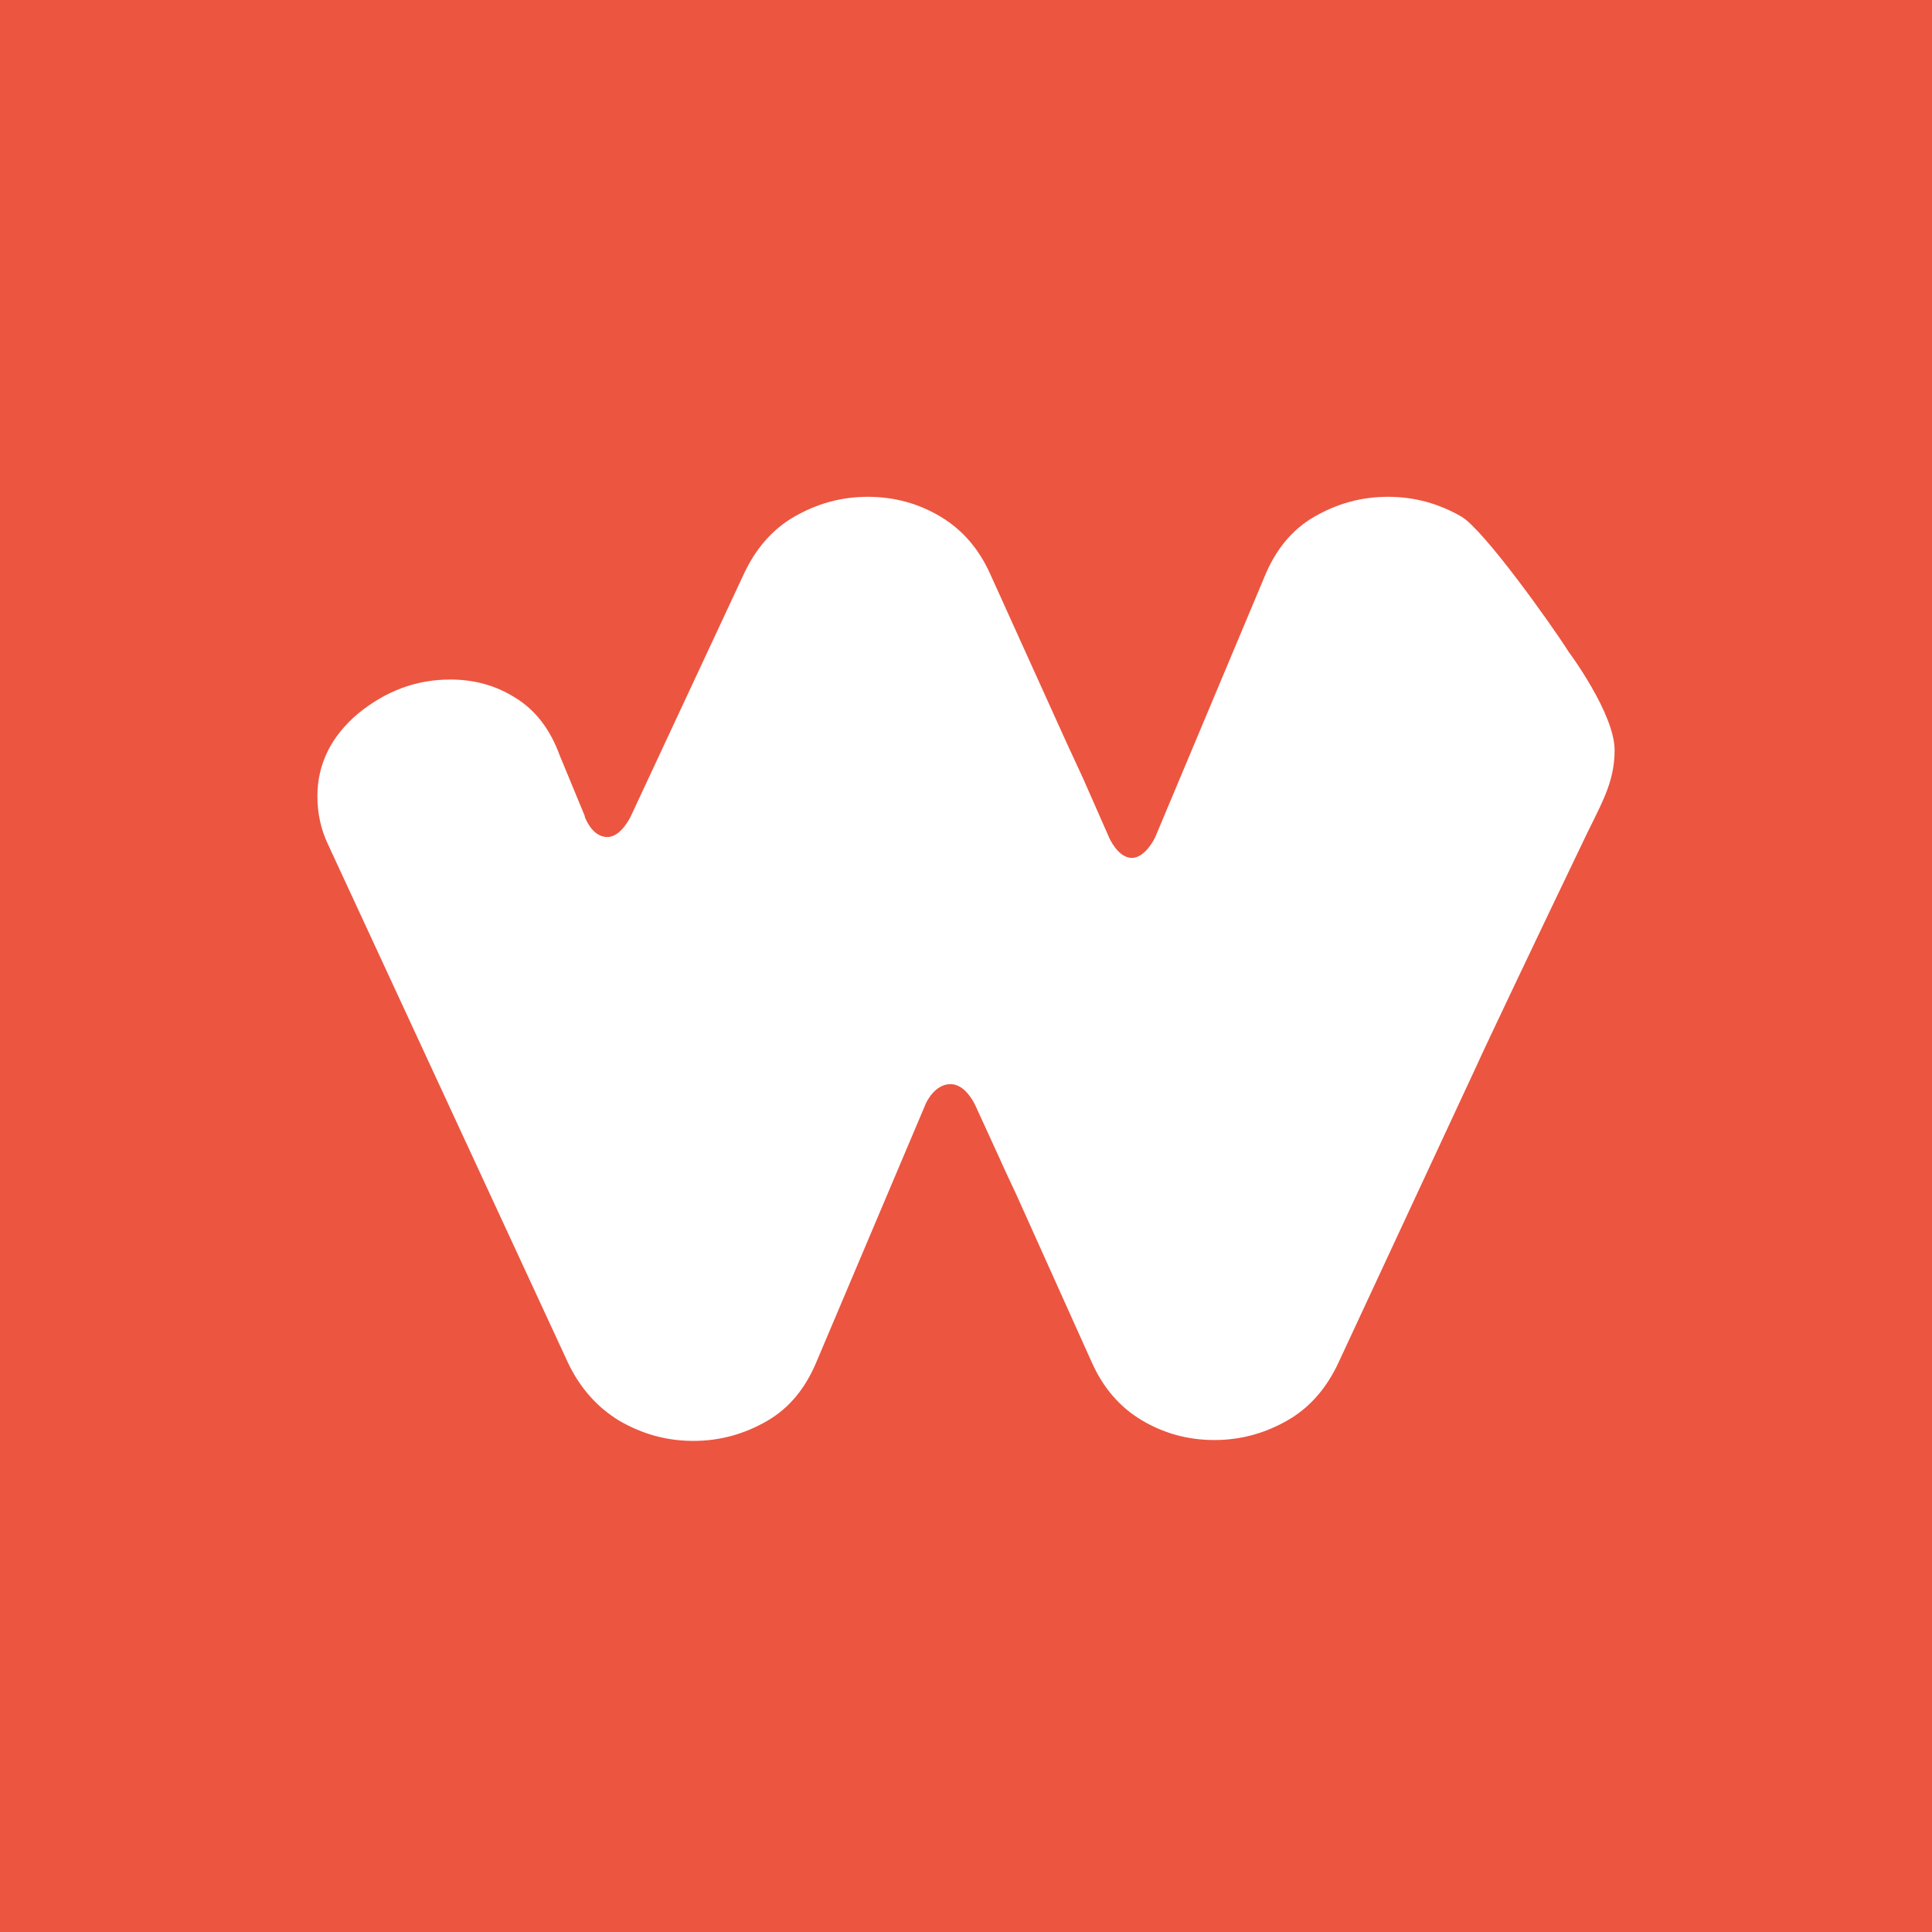 <svg width="140" height="140" viewBox="0 0 140 140" fill="none" xmlns="http://www.w3.org/2000/svg">
<rect width="140" height="140" fill="#EC5540"/>
<path d="M117 54.349C117 51.7 113.665 47.224 113.665 47.224C112.344 45.143 107.562 38.459 105.926 37.45C104.291 36.504 102.529 36 100.578 36C98.628 36 96.866 36.504 95.23 37.45C93.594 38.396 92.462 39.846 91.707 41.612L83.716 60.654C83.716 60.654 83.024 62.167 82.017 62.167C81.011 62.167 80.382 60.717 80.382 60.717L78.494 56.429L77.299 53.844L71.762 41.612C70.944 39.783 69.748 38.396 68.175 37.45C66.602 36.504 64.841 36 62.89 36C60.94 36 59.178 36.504 57.542 37.45C55.906 38.396 54.711 39.846 53.893 41.612L45.714 59.141C45.714 59.141 45.021 60.654 44.015 60.654C43.008 60.654 42.505 59.519 42.379 59.204V59.141L40.554 54.727C39.862 52.835 38.792 51.448 37.345 50.565C35.961 49.683 34.388 49.241 32.627 49.241C30.173 49.241 27.971 50.061 25.957 51.7C24.007 53.34 23 55.358 23 57.691C23 58.952 23.252 60.087 23.755 61.158L41.183 98.802C42.064 100.63 43.323 102.017 44.896 102.963C46.532 103.909 48.293 104.413 50.244 104.413C52.194 104.413 53.956 103.909 55.592 102.963C57.228 102.017 58.36 100.567 59.115 98.802L67.043 80.075C67.106 79.885 67.735 78.561 68.868 78.561C69.748 78.561 70.315 79.444 70.566 79.885L70.692 80.138L72.454 83.984C72.58 84.299 73.649 86.569 73.649 86.569L79.123 98.738C79.941 100.567 81.137 101.954 82.71 102.9C84.282 103.846 86.044 104.35 87.995 104.35C89.945 104.35 91.707 103.846 93.343 102.9C94.979 101.954 96.174 100.504 96.992 98.738L106.996 77.237C107.436 76.228 111.967 66.707 114.483 61.474C115.93 58.384 117 56.871 117 54.349Z" fill="white"/>
</svg>
